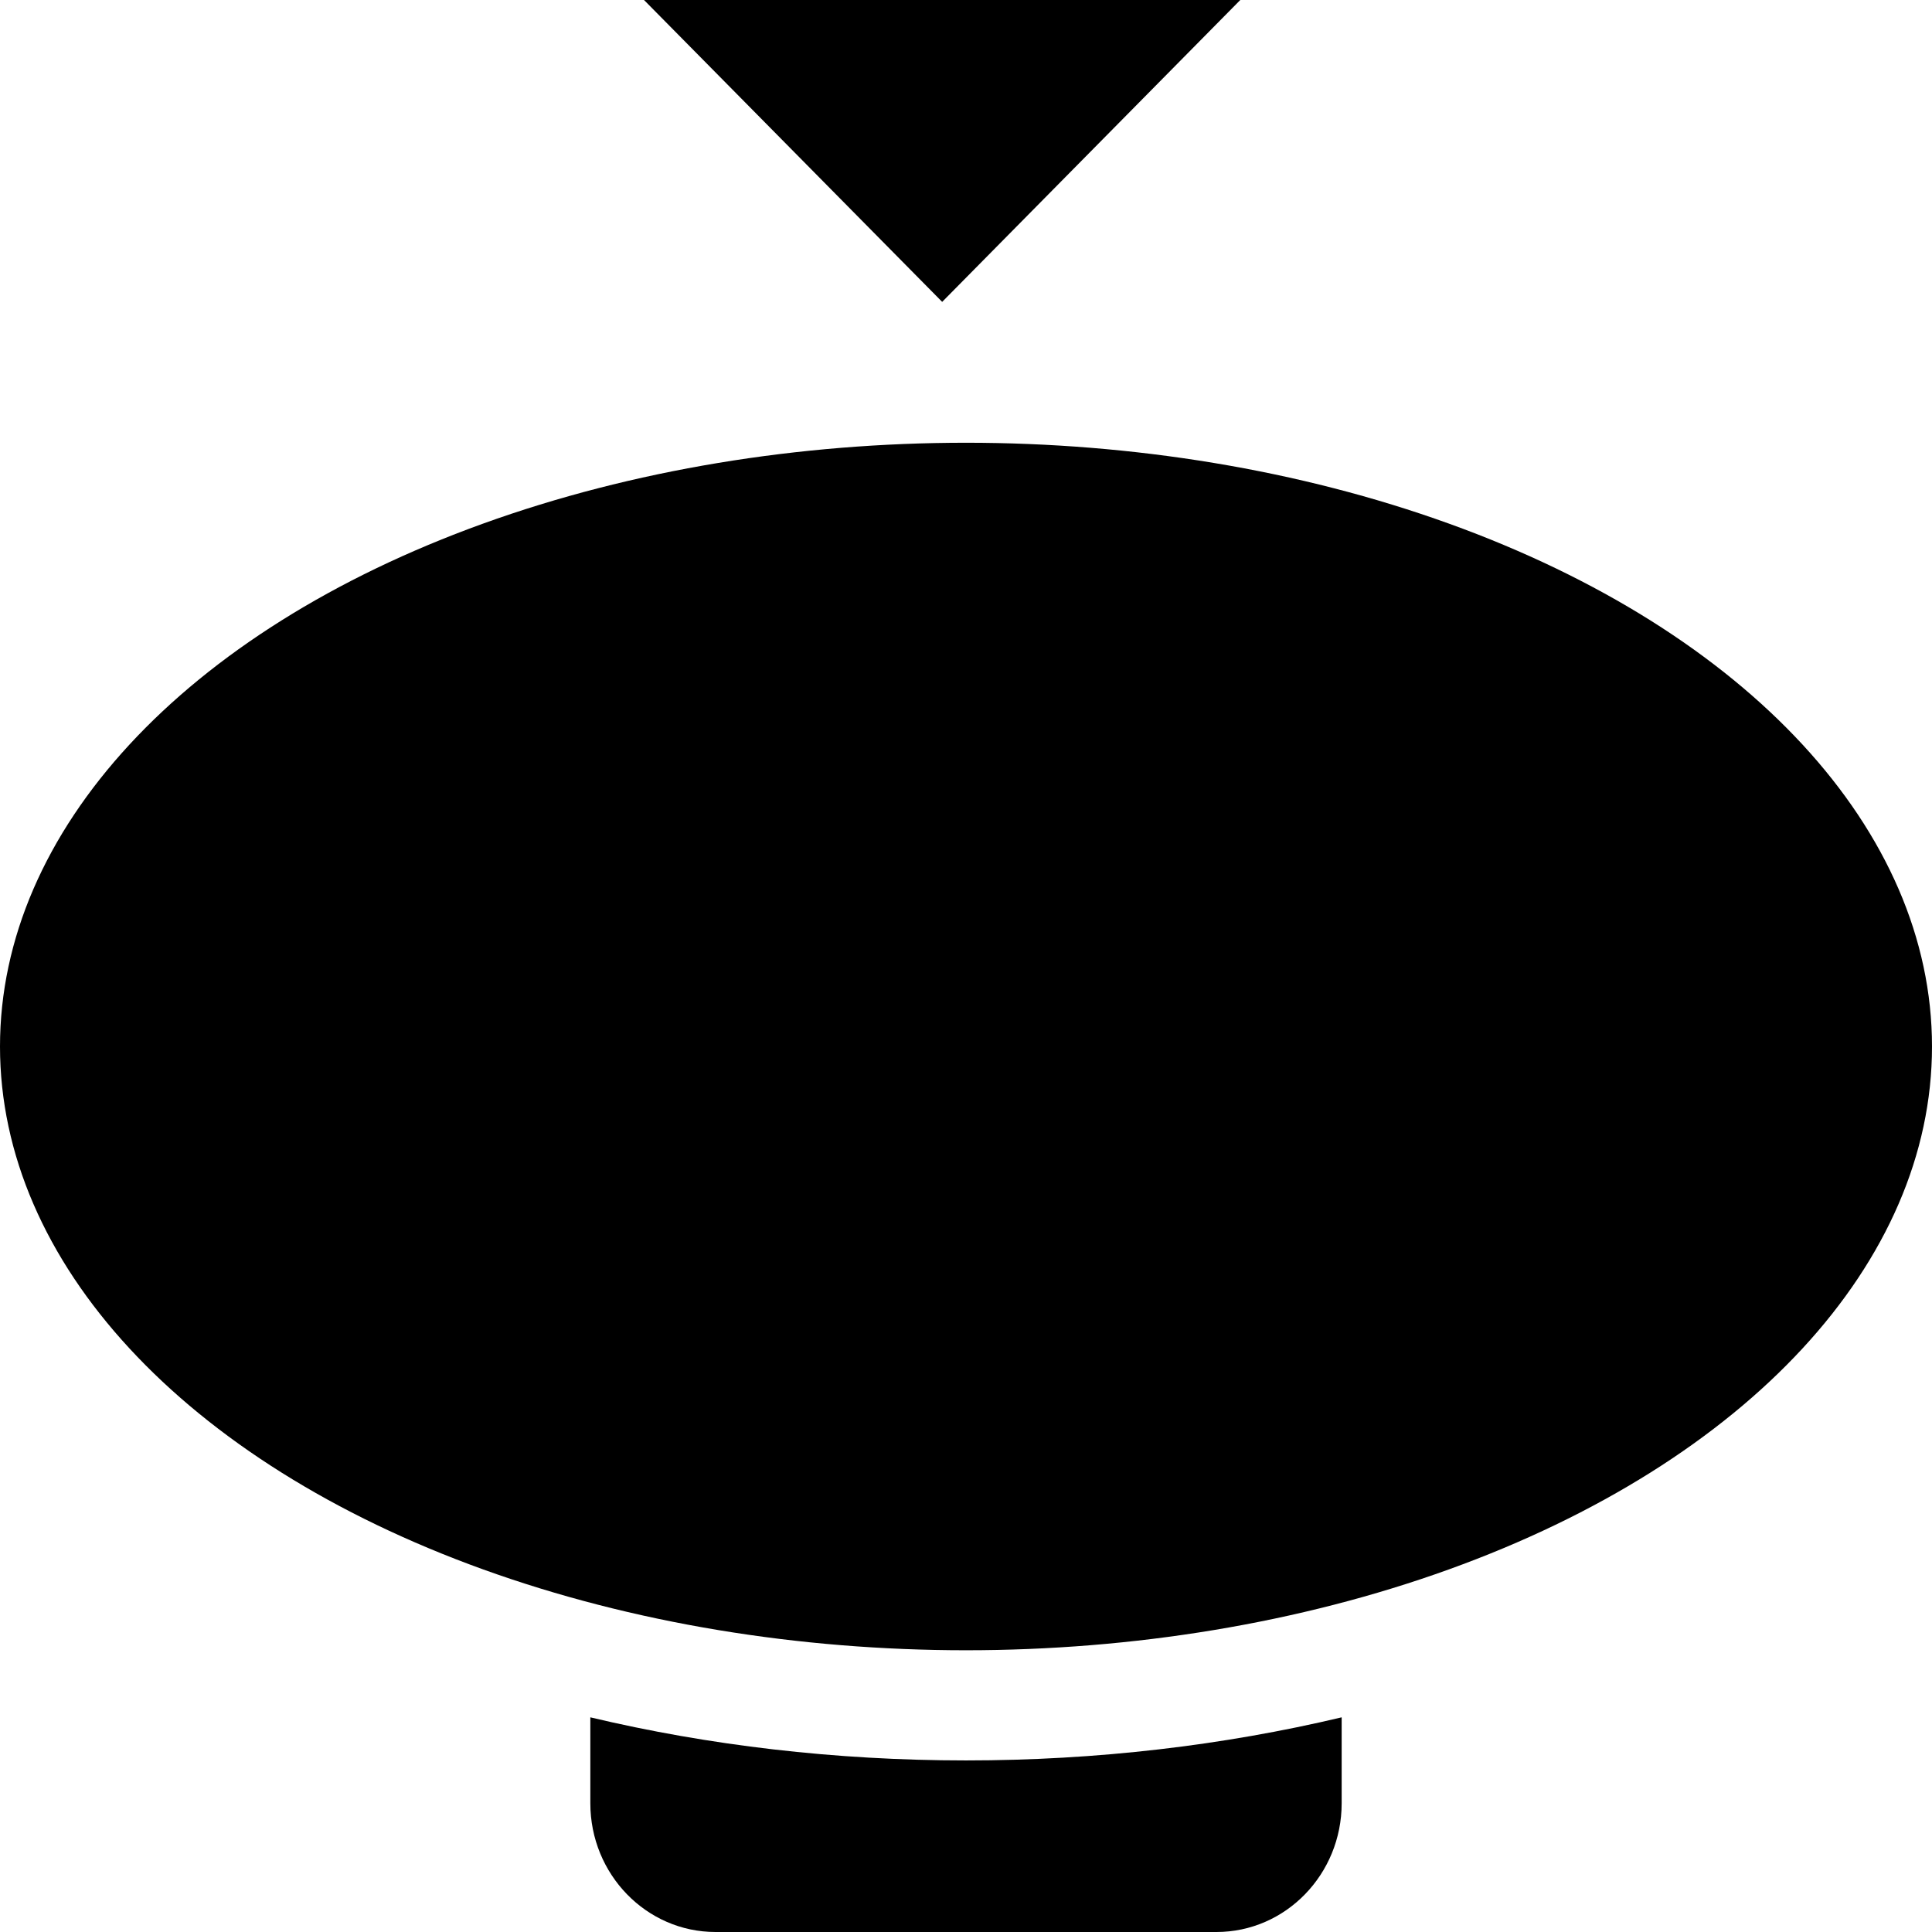 <?xml version="1.0"?>
<svg xmlns="http://www.w3.org/2000/svg" viewBox="0 0 36 36" fill="none">
  <ellipse fill="currentColor" cx="18" cy="19.5" rx="18" ry="11.25"/>
  <path fill="currentColor" d="M11 32V33.601C11 34.926 12.045 36 13.333 36H22.667C23.955 36 25 34.926 25 33.601V32C22.798 32.523 20.439 32.803 18 32.803C15.561 32.803 13.202 32.523 11 32Z"/>
  <path fill="currentColor" d="M23.111 0H12L17.556 5.625L23.111 0Z"/>
  <path fill="currentColor" d="M18.152 24.956H15.544L13.288 21.18H13.016H11.352V24.956H9V13.756H13.192C14.728 13.756 15.859 14.065 16.584 14.684C17.309 15.292 17.672 16.145 17.672 17.244C17.672 18.108 17.48 18.828 17.096 19.404C16.723 19.98 16.195 20.417 15.512 20.716L18.152 24.956ZM11.352 15.756V19.164H13.192C13.811 19.164 14.291 19.009 14.632 18.7C14.984 18.38 15.16 17.943 15.16 17.388C15.16 16.844 14.989 16.439 14.648 16.172C14.317 15.895 13.784 15.756 13.048 15.756H11.352Z"/>
  <path fill="currentColor" d="M23.596 13.5C24.908 13.5 25.906 13.761 26.588 14.284C27.271 14.807 27.612 15.484 27.612 16.316C27.612 16.881 27.442 17.388 27.1 17.836C26.77 18.273 26.3 18.609 25.692 18.844V18.892C26.407 19.041 26.983 19.351 27.42 19.82C27.868 20.279 28.092 20.892 28.092 21.66C28.092 22.364 27.89 22.988 27.484 23.532C27.079 24.065 26.524 24.481 25.82 24.78C25.116 25.068 24.338 25.212 23.484 25.212C22.674 25.212 21.9 25.1 21.164 24.876C20.439 24.652 19.826 24.337 19.324 23.932L20.332 22.204C21.164 22.876 22.151 23.212 23.292 23.212C24.018 23.212 24.583 23.063 24.988 22.764C25.404 22.465 25.612 22.055 25.612 21.532C25.612 20.508 24.828 19.996 23.26 19.996H21.82V18.22H23.116C23.735 18.22 24.231 18.103 24.604 17.868C24.988 17.623 25.18 17.281 25.18 16.844C25.18 16.439 24.999 16.113 24.636 15.868C24.284 15.623 23.794 15.5 23.164 15.5C22.684 15.5 22.22 15.58 21.772 15.74C21.335 15.889 20.94 16.097 20.588 16.364L19.596 14.86C20.13 14.423 20.732 14.087 21.404 13.852C22.087 13.617 22.818 13.5 23.596 13.5Z"/>
</svg>
<!-- store.steampowered.com/public/javascript/applications/store/7048.js -->

